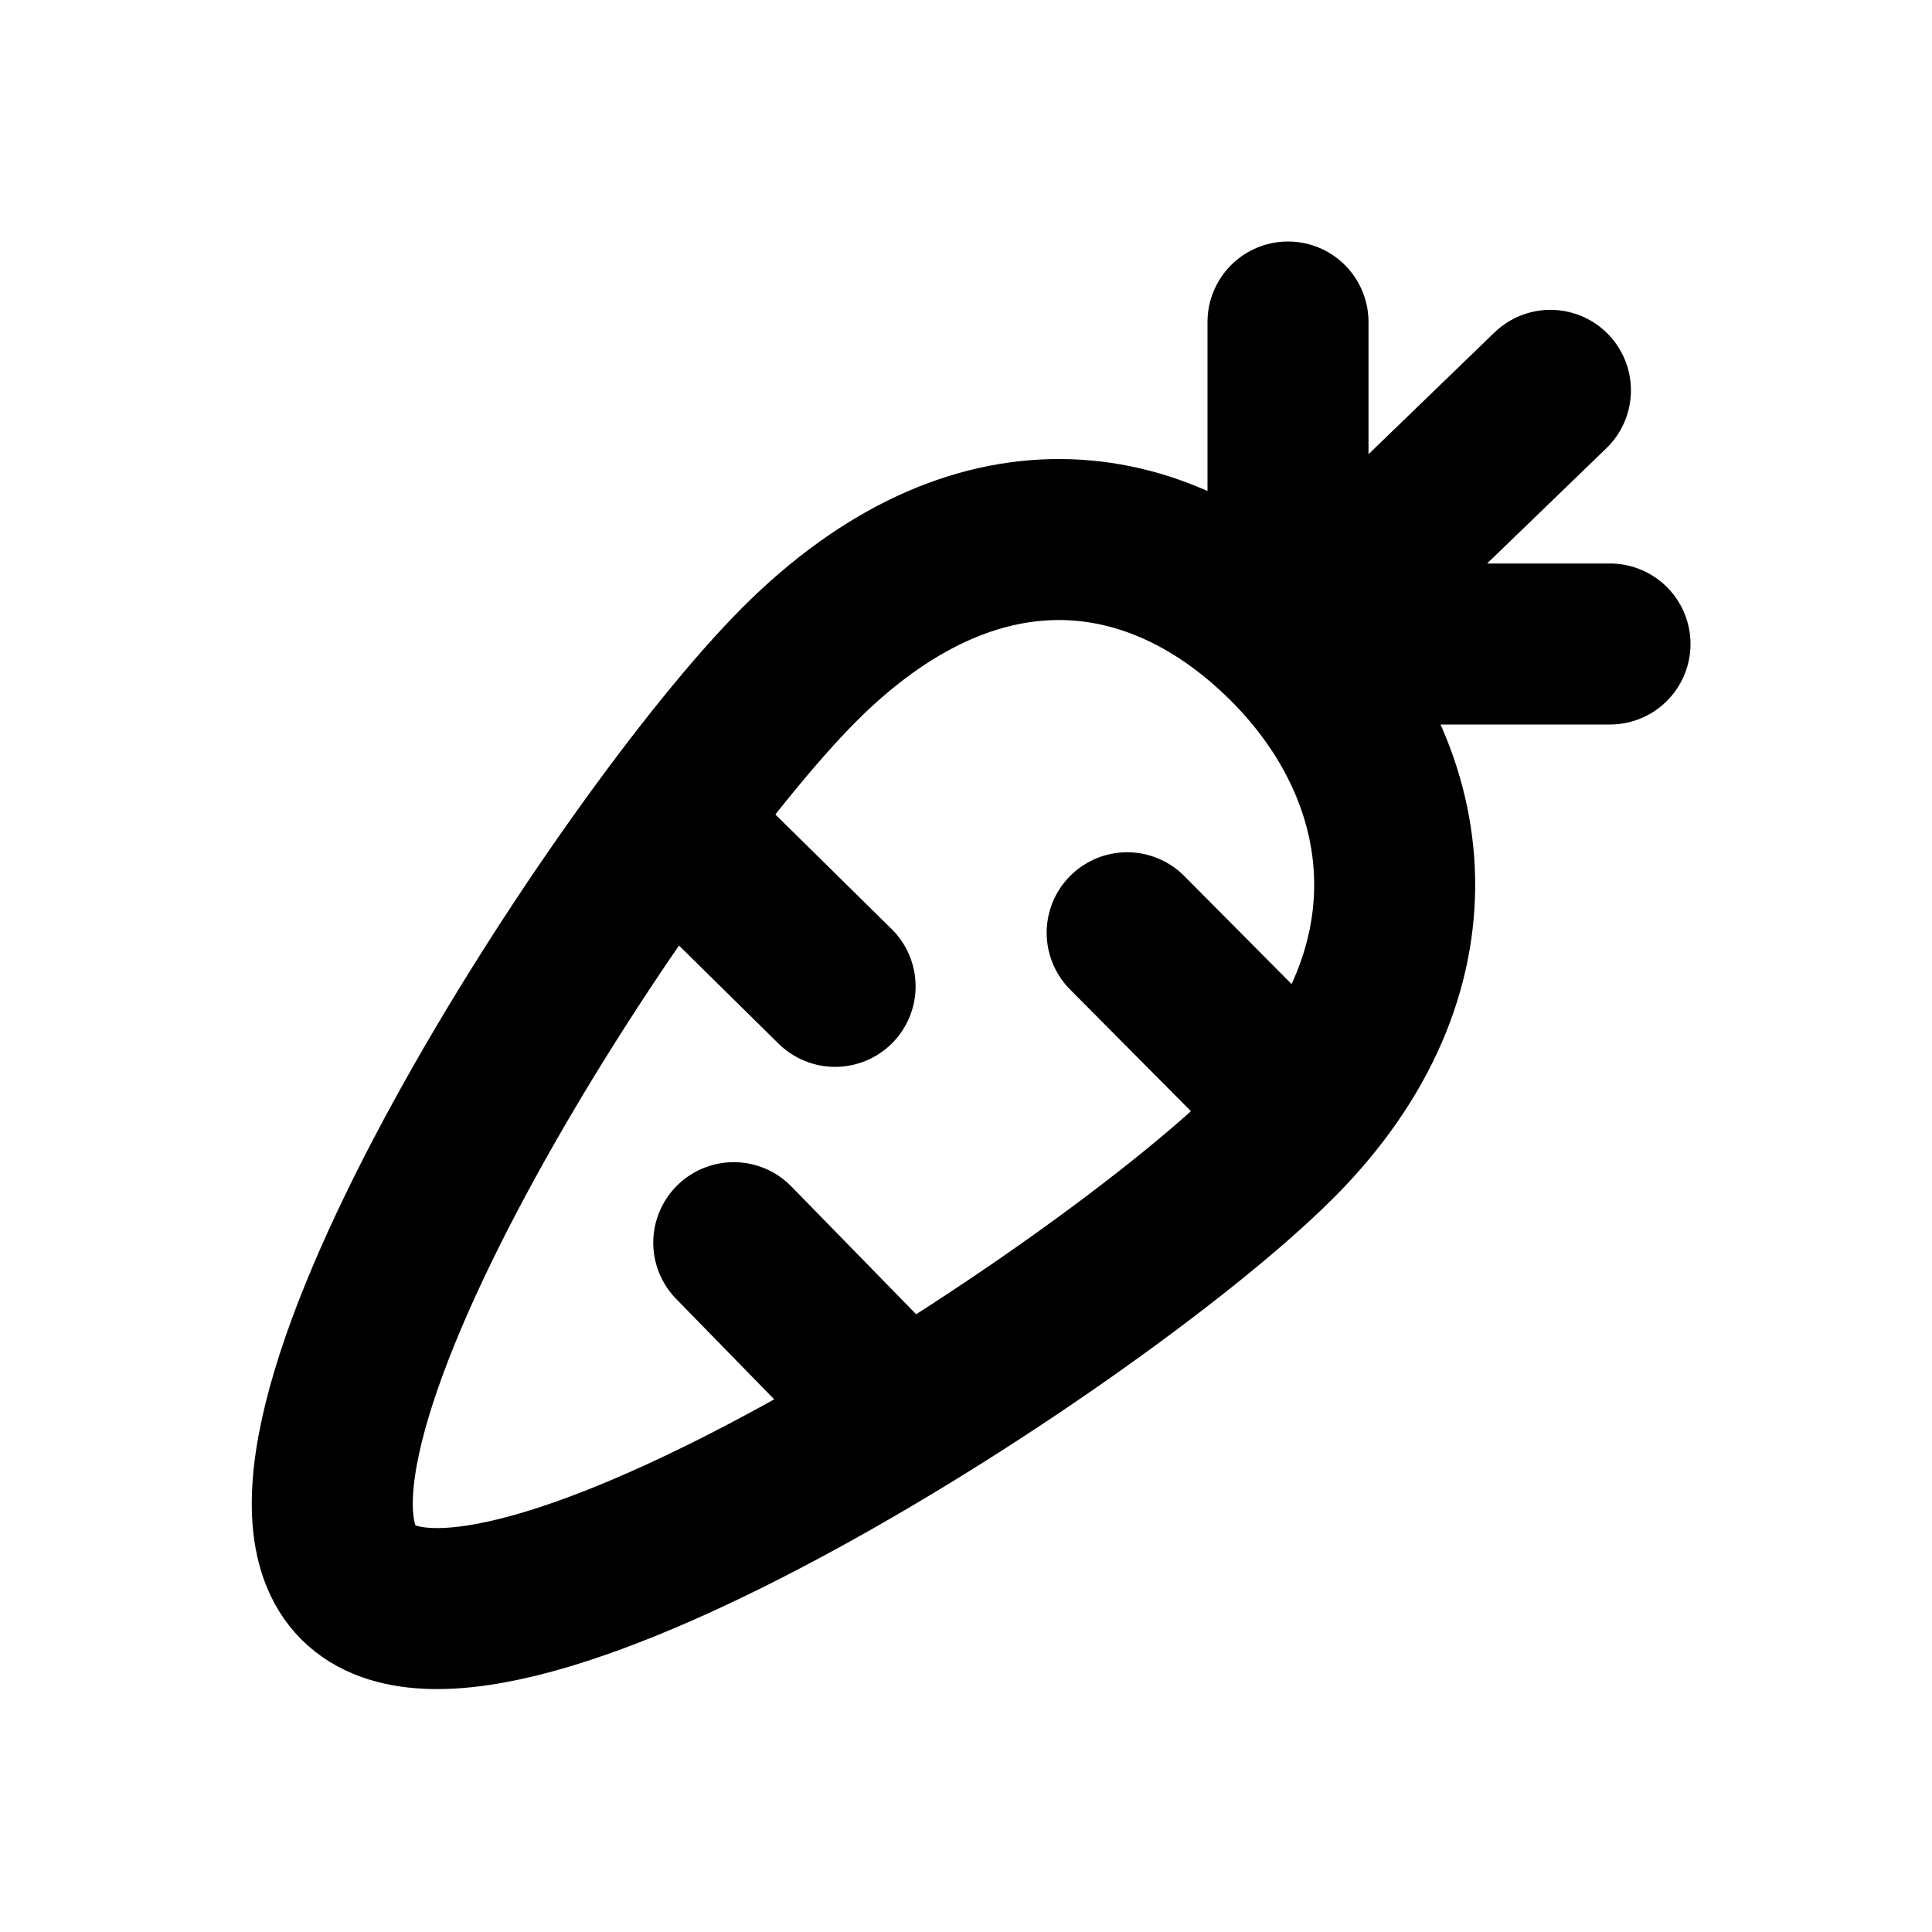 <svg xmlns="http://www.w3.org/2000/svg" width="3em" height="3em" viewBox="0 0 24 24"><path fill="none" stroke="currentColor" stroke-linecap="round" stroke-linejoin="round" stroke-miterlimit="10" stroke-width="2" d="M16 8c-1.629-1.629-3.9-1.915-6.066.25s-7.112 9.78-5.483 11.409s9.241-3.318 11.407-5.484C17.95 12.081 17.629 9.63 16 8m0 0l3.26-3.151M16 8V4m0 4h4m-3.798 5.802l-2.2-2.215m-5.7-1.376l2.072 2.042m-1.259 3.184l2.112 2.163"/></svg>